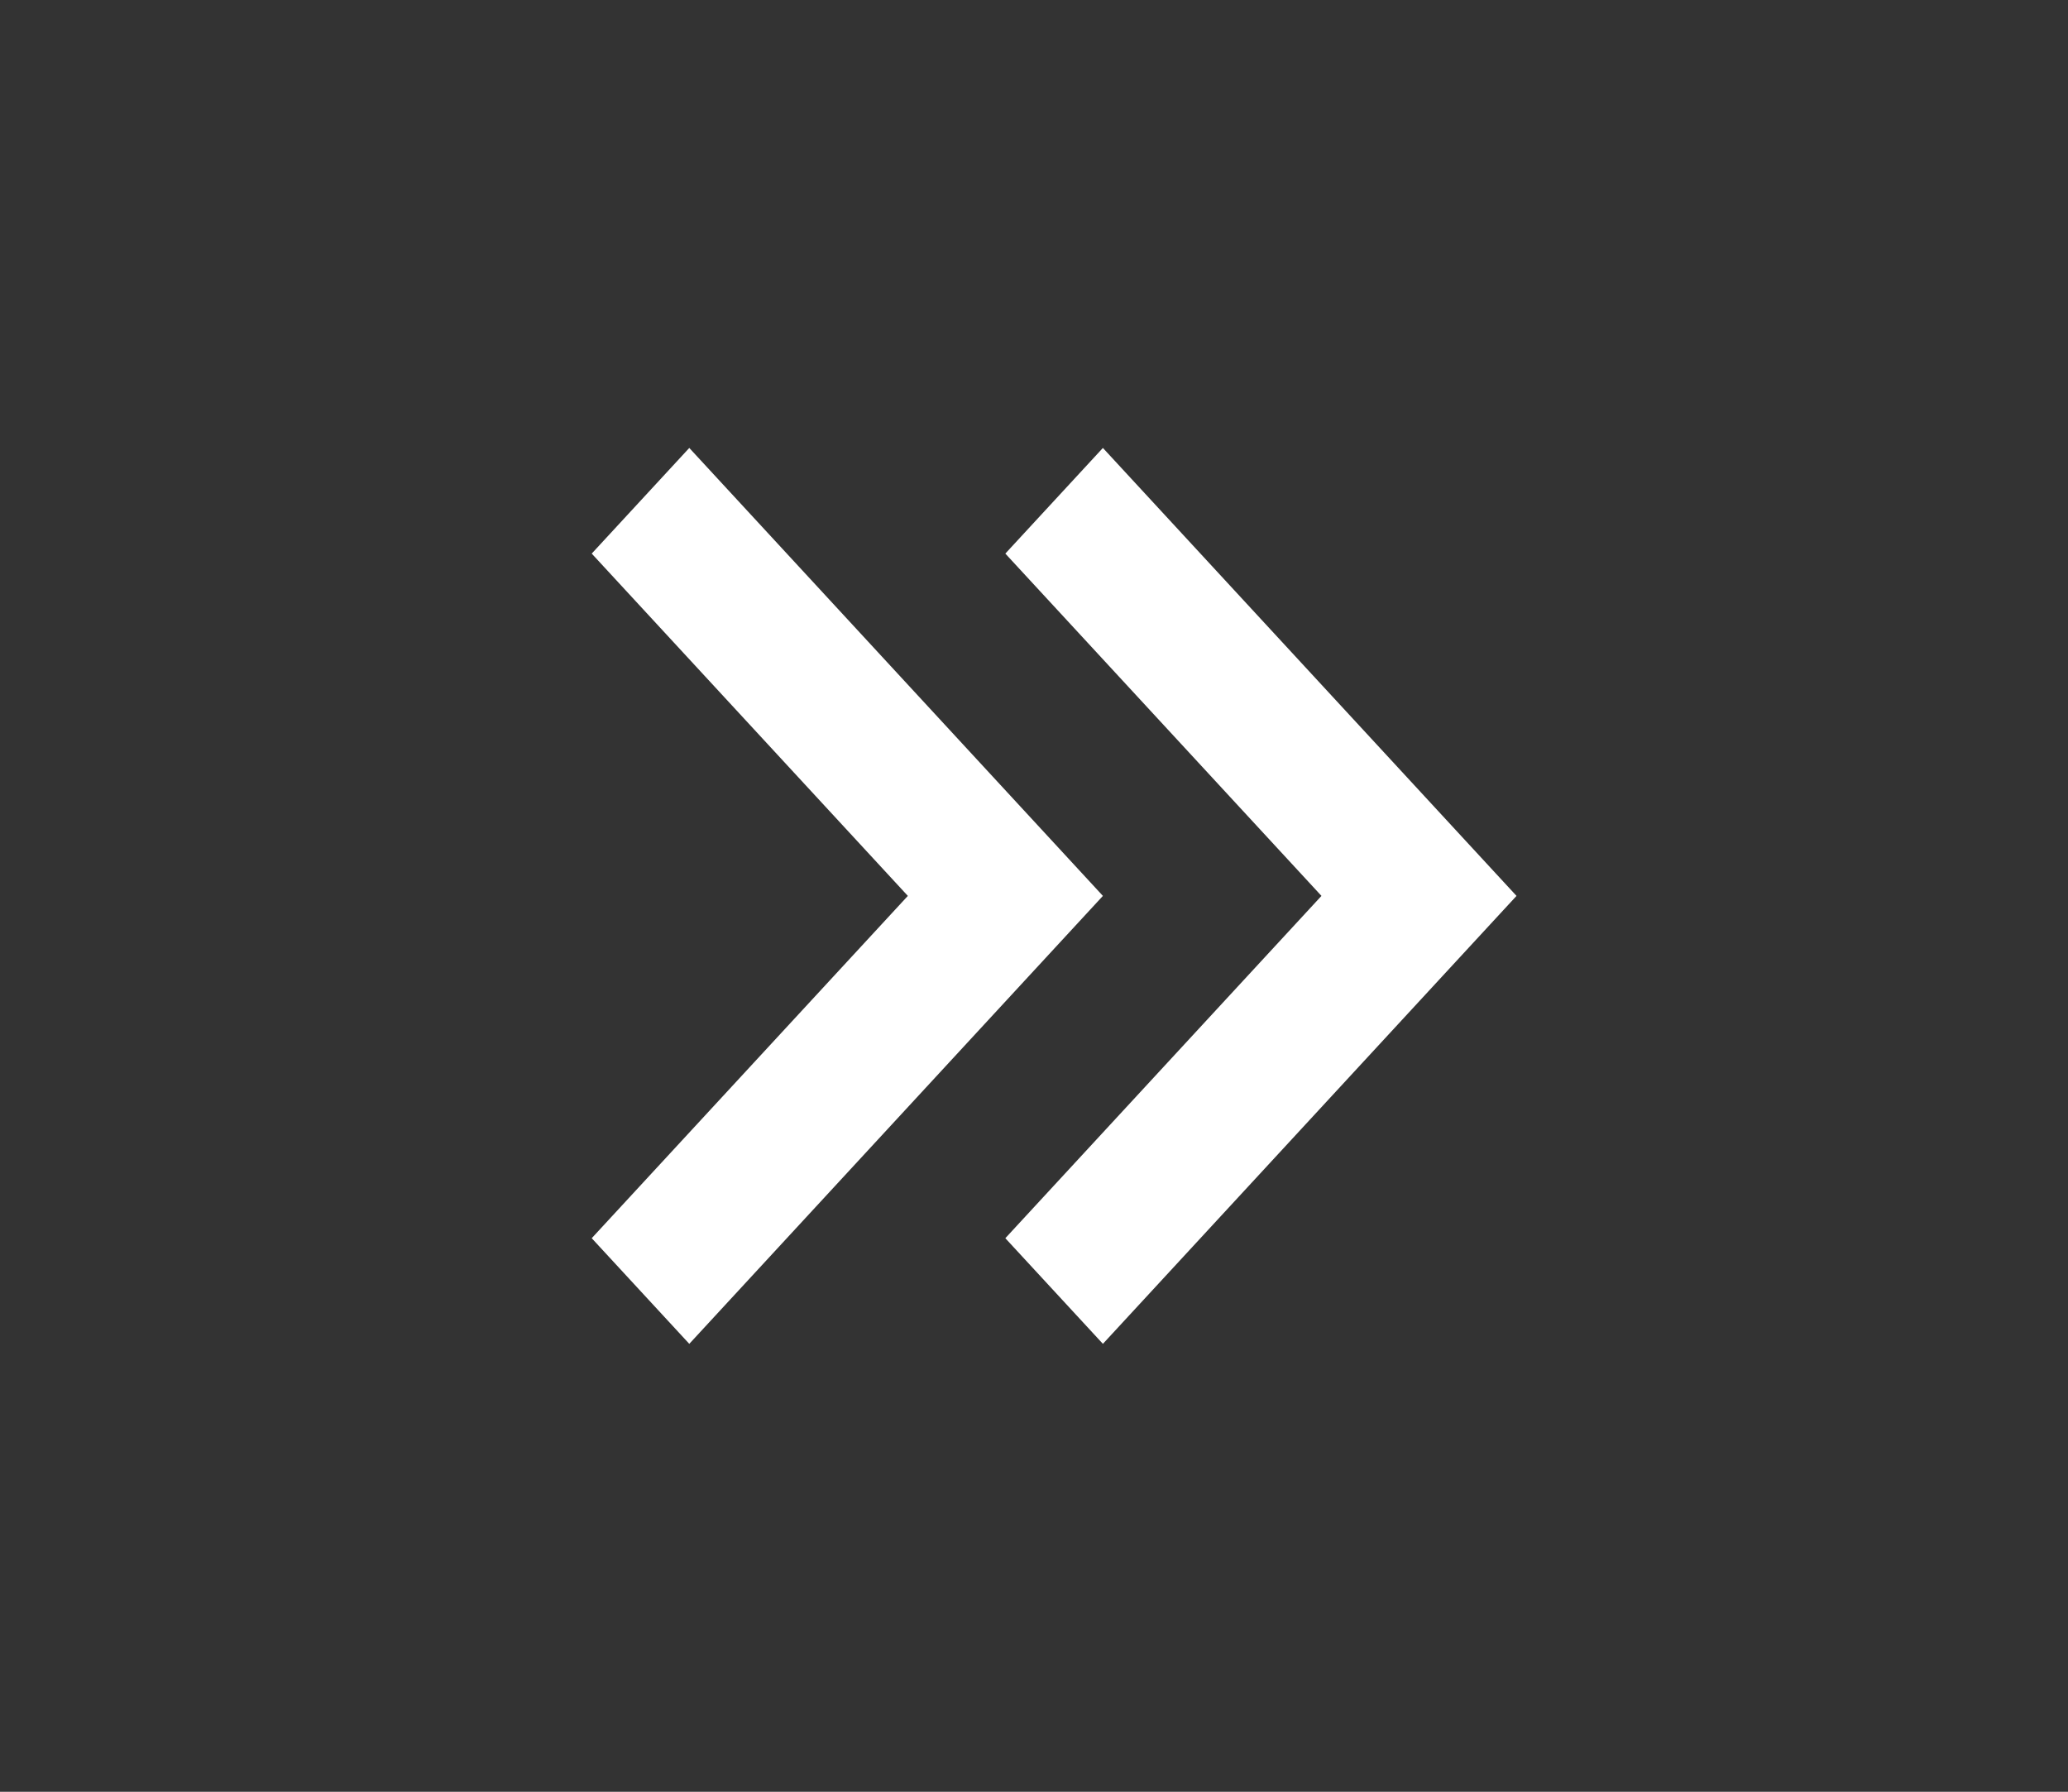 <svg xmlns="http://www.w3.org/2000/svg" width="27.704" height="24" viewBox="0 0 27.704 24">
  <rect x="0" y="0" width="27.704" height="24" fill="#333333" stroke="none"/>
  <g id="Group_1633" data-name="Group 1633" transform="translate(0)">
    <g id="Group_1510" data-name="Group 1510" transform="translate(22.163 24) rotate(180)">
      <path id="Path_985" data-name="Path 985" d="M6.848,1.415,5.541,0,0,6l5.541,6,1.307-1.415L2.613,6Z" transform="translate(7.388 6)" fill="#fff"/>
      <path id="Path_986" data-name="Path 986" d="M0,0H22.163V24H0Z" fill="none"/>
    </g>
    <g id="Group_1511" data-name="Group 1511" transform="translate(27.704 24) rotate(180)">
      <path id="Path_985-2" data-name="Path 985" d="M6.848,1.415,5.541,0,0,6l5.541,6,1.307-1.415L2.613,6Z" transform="translate(7.388 6)" fill="#fff"/>
      <path id="Path_986-2" data-name="Path 986" d="M0,0H22.163V24H0Z" fill="none"/>
    </g>
  </g>
</svg>
